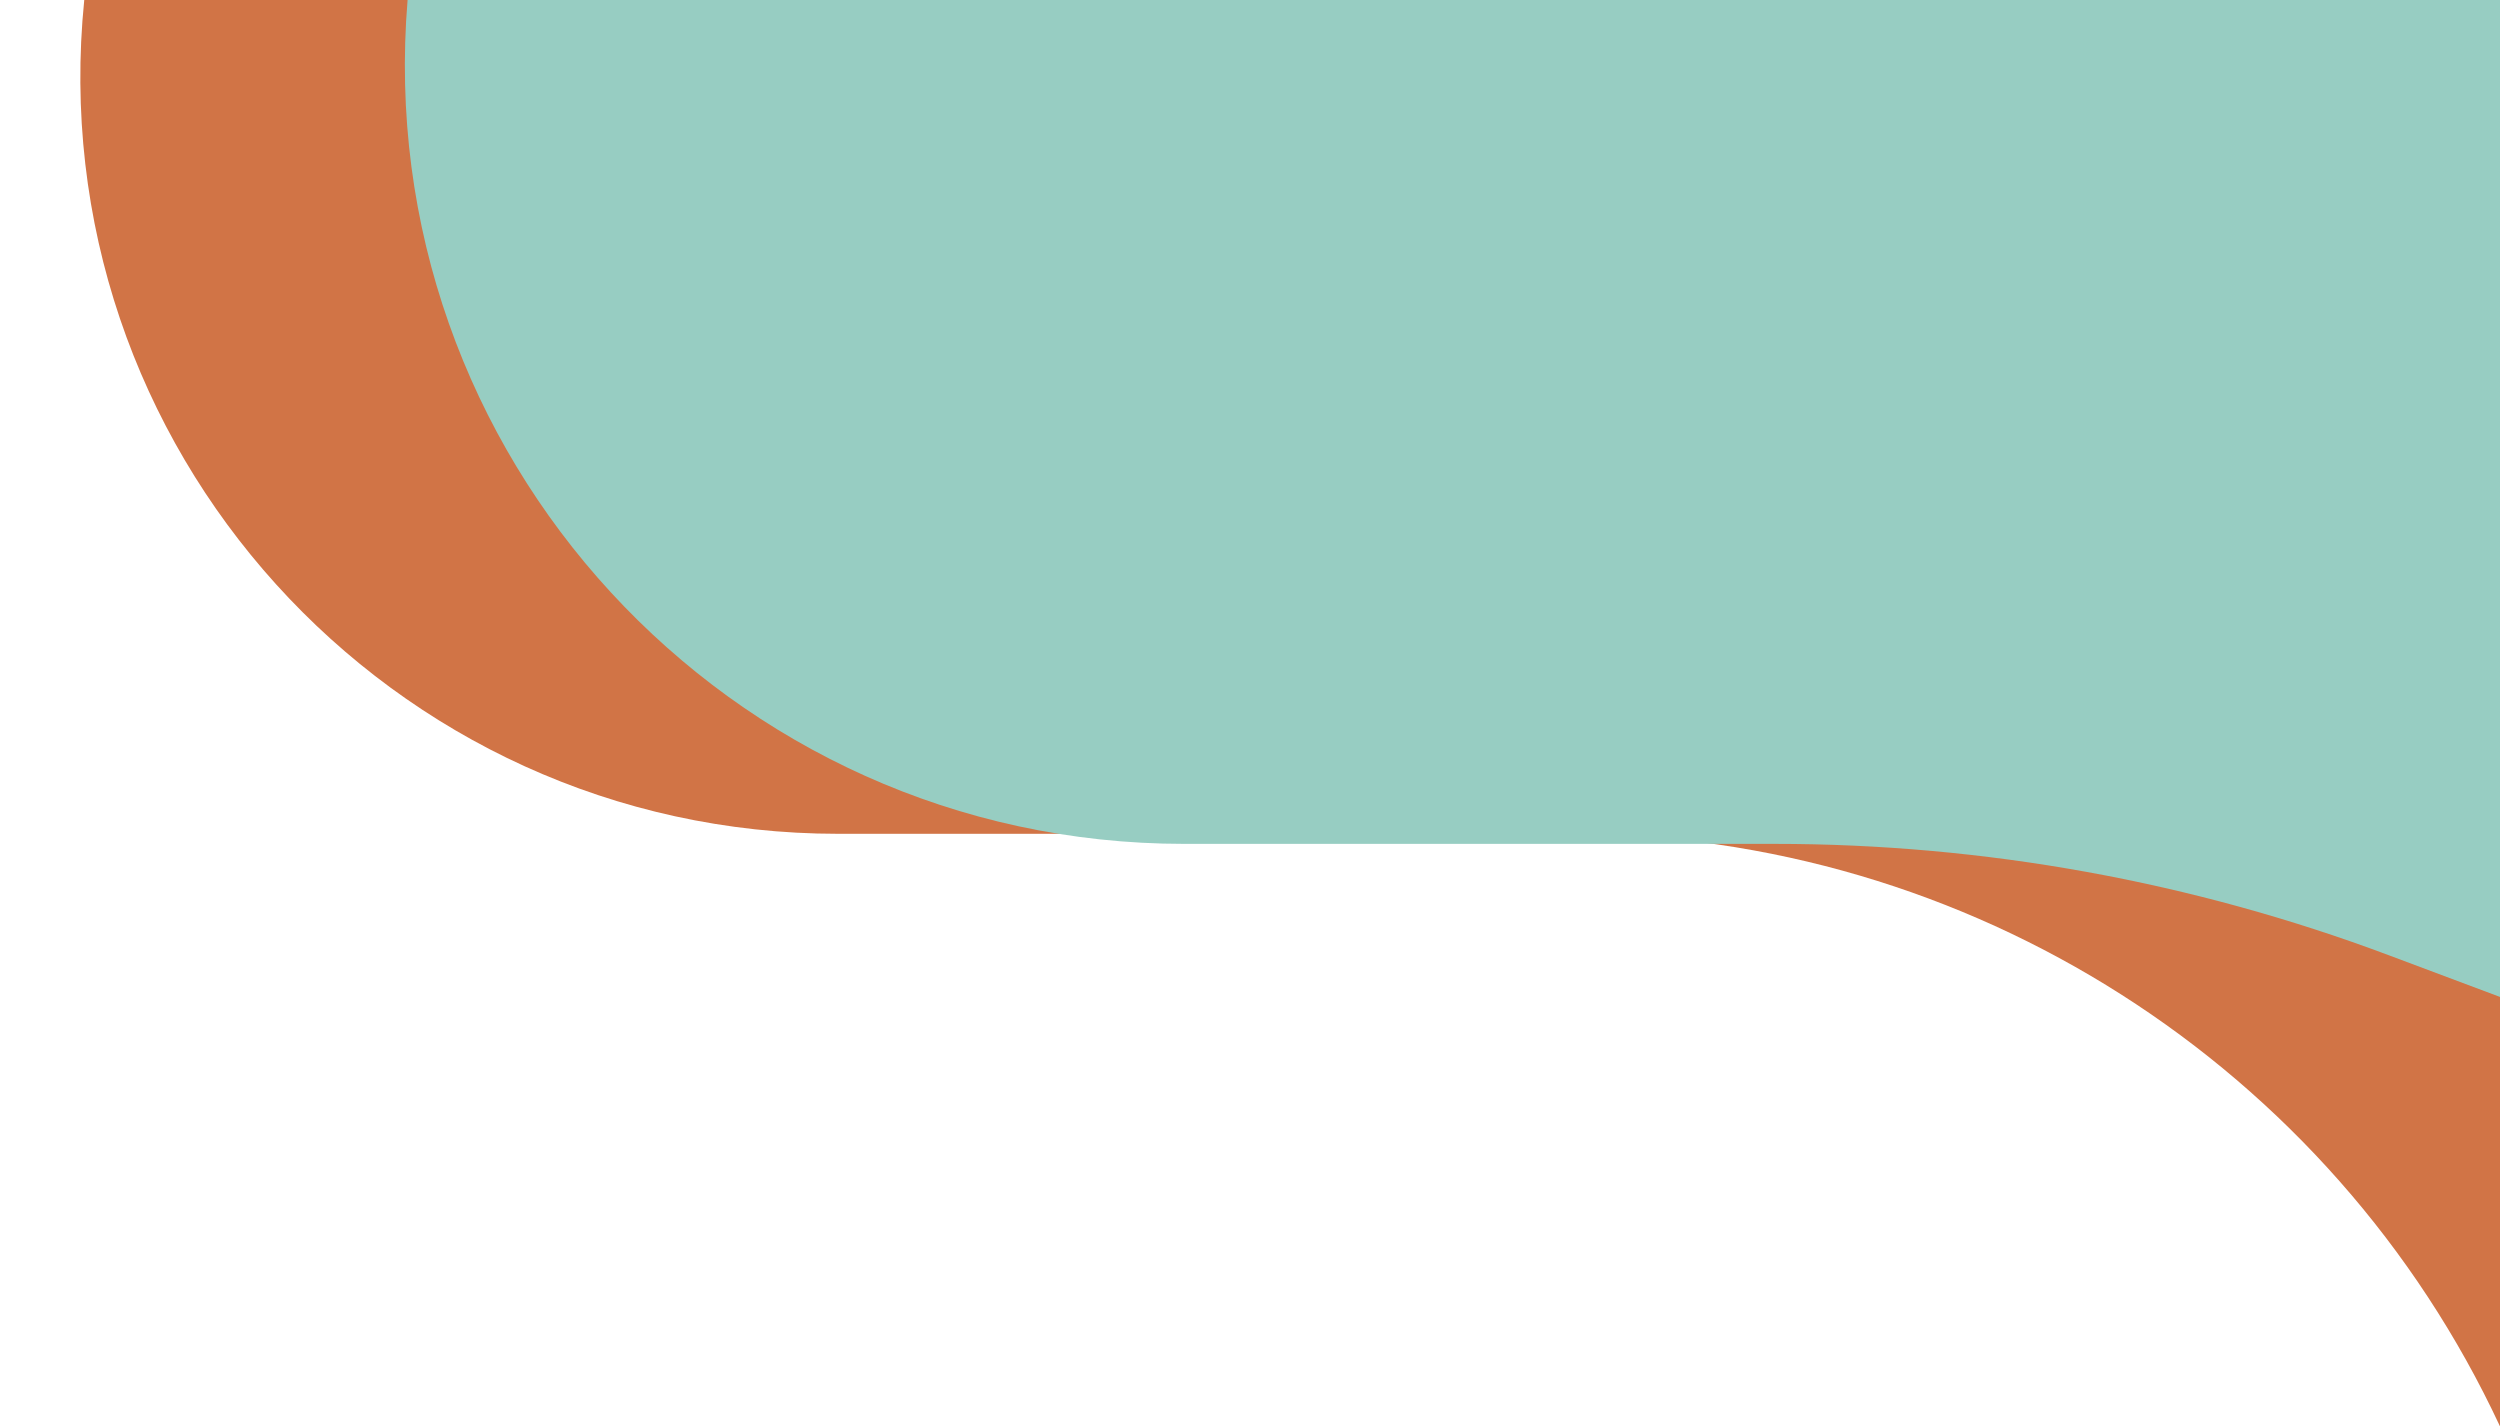 <svg width="163" height="93" viewBox="0 0 163 93" fill="none" xmlns="http://www.w3.org/2000/svg">
<path d="M102.352 54.364H54.641C25.396 54.364 2.553 29.097 5.493 0H163V93C152.008 69.431 128.358 54.364 102.352 54.364Z" fill="#D17446"/>
<path d="M115.715 55.021H77.211C47.488 55.021 24.112 29.62 26.575 0H163V65L155.731 62.275C142.935 57.478 129.381 55.021 115.715 55.021Z" fill="#97CDC2"/>
</svg>
